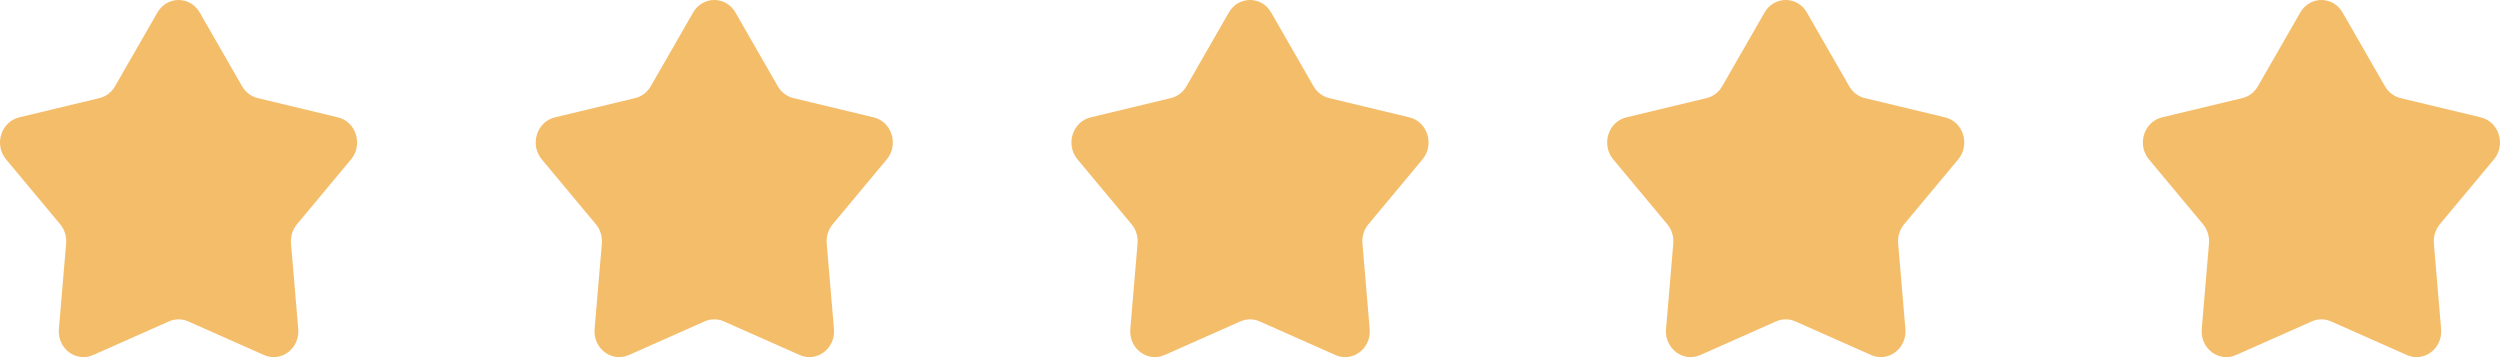 <svg width="112" height="16" viewBox="0 0 112 16" fill="none" xmlns="http://www.w3.org/2000/svg">
<path d="M7.052 0.561C7.481 -0.187 8.519 -0.187 8.948 0.561L10.846 3.864C11 4.133 11.253 4.325 11.546 4.395L15.141 5.258C15.955 5.454 16.276 6.484 15.727 7.141L13.305 10.046C13.107 10.283 13.011 10.593 13.037 10.906L13.362 14.743C13.435 15.611 12.596 16.247 11.828 15.906L8.433 14.399C8.156 14.276 7.844 14.276 7.567 14.399L4.172 15.906C3.404 16.247 2.565 15.611 2.638 14.743L2.963 10.906C2.989 10.593 2.893 10.283 2.695 10.046L0.273 7.141C-0.276 6.484 0.045 5.454 0.859 5.258L4.454 4.395C4.747 4.325 5 4.133 5.154 3.864L7.052 0.561Z" fill="#F4BD6A"/>
<path d="M31.052 0.561C31.481 -0.187 32.519 -0.187 32.948 0.561L34.846 3.864C35 4.133 35.253 4.325 35.546 4.395L39.141 5.258C39.955 5.454 40.276 6.484 39.727 7.141L37.305 10.046C37.108 10.283 37.011 10.593 37.037 10.906L37.362 14.743C37.435 15.611 36.596 16.247 35.828 15.906L32.433 14.399C32.156 14.276 31.844 14.276 31.567 14.399L28.172 15.906C27.404 16.247 26.565 15.611 26.638 14.743L26.963 10.906C26.989 10.593 26.892 10.283 26.695 10.046L24.273 7.141C23.724 6.484 24.045 5.454 24.859 5.258L28.454 4.395C28.747 4.325 29 4.133 29.154 3.864L31.052 0.561Z" fill="#F4BD6A"/>
<path d="M55.052 0.561C55.481 -0.187 56.519 -0.187 56.948 0.561L58.846 3.864C59 4.133 59.253 4.325 59.546 4.395L63.141 5.258C63.955 5.454 64.276 6.484 63.727 7.141L61.305 10.046C61.108 10.283 61.011 10.593 61.037 10.906L61.362 14.743C61.435 15.611 60.596 16.247 59.828 15.906L56.433 14.399C56.156 14.276 55.844 14.276 55.567 14.399L52.172 15.906C51.404 16.247 50.565 15.611 50.638 14.743L50.963 10.906C50.989 10.593 50.892 10.283 50.695 10.046L48.273 7.141C47.724 6.484 48.045 5.454 48.859 5.258L52.454 4.395C52.747 4.325 53 4.133 53.154 3.864L55.052 0.561Z" fill="#F4BD6A"/>
<path d="M79.052 0.561C79.481 -0.187 80.519 -0.187 80.948 0.561L82.846 3.864C83 4.133 83.253 4.325 83.546 4.395L87.141 5.258C87.955 5.454 88.276 6.484 87.727 7.141L85.305 10.046C85.108 10.283 85.011 10.593 85.037 10.906L85.362 14.743C85.435 15.611 84.596 16.247 83.828 15.906L80.433 14.399C80.156 14.276 79.844 14.276 79.567 14.399L76.172 15.906C75.404 16.247 74.565 15.611 74.638 14.743L74.963 10.906C74.989 10.593 74.892 10.283 74.695 10.046L72.273 7.141C71.724 6.484 72.045 5.454 72.859 5.258L76.454 4.395C76.747 4.325 77 4.133 77.154 3.864L79.052 0.561Z" fill="#F4BD6A"/>
<path d="M103.052 0.561C103.481 -0.187 104.519 -0.187 104.948 0.561L106.846 3.864C107 4.133 107.253 4.325 107.546 4.395L111.141 5.258C111.955 5.454 112.276 6.484 111.727 7.141L109.305 10.046C109.107 10.283 109.011 10.593 109.037 10.906L109.362 14.743C109.435 15.611 108.596 16.247 107.828 15.906L104.433 14.399C104.156 14.276 103.844 14.276 103.567 14.399L100.172 15.906C99.404 16.247 98.565 15.611 98.638 14.743L98.963 10.906C98.989 10.593 98.892 10.283 98.695 10.046L96.273 7.141C95.724 6.484 96.045 5.454 96.859 5.258L100.454 4.395C100.747 4.325 101 4.133 101.154 3.864L103.052 0.561Z" fill="#F4BD6A"/>
</svg>

